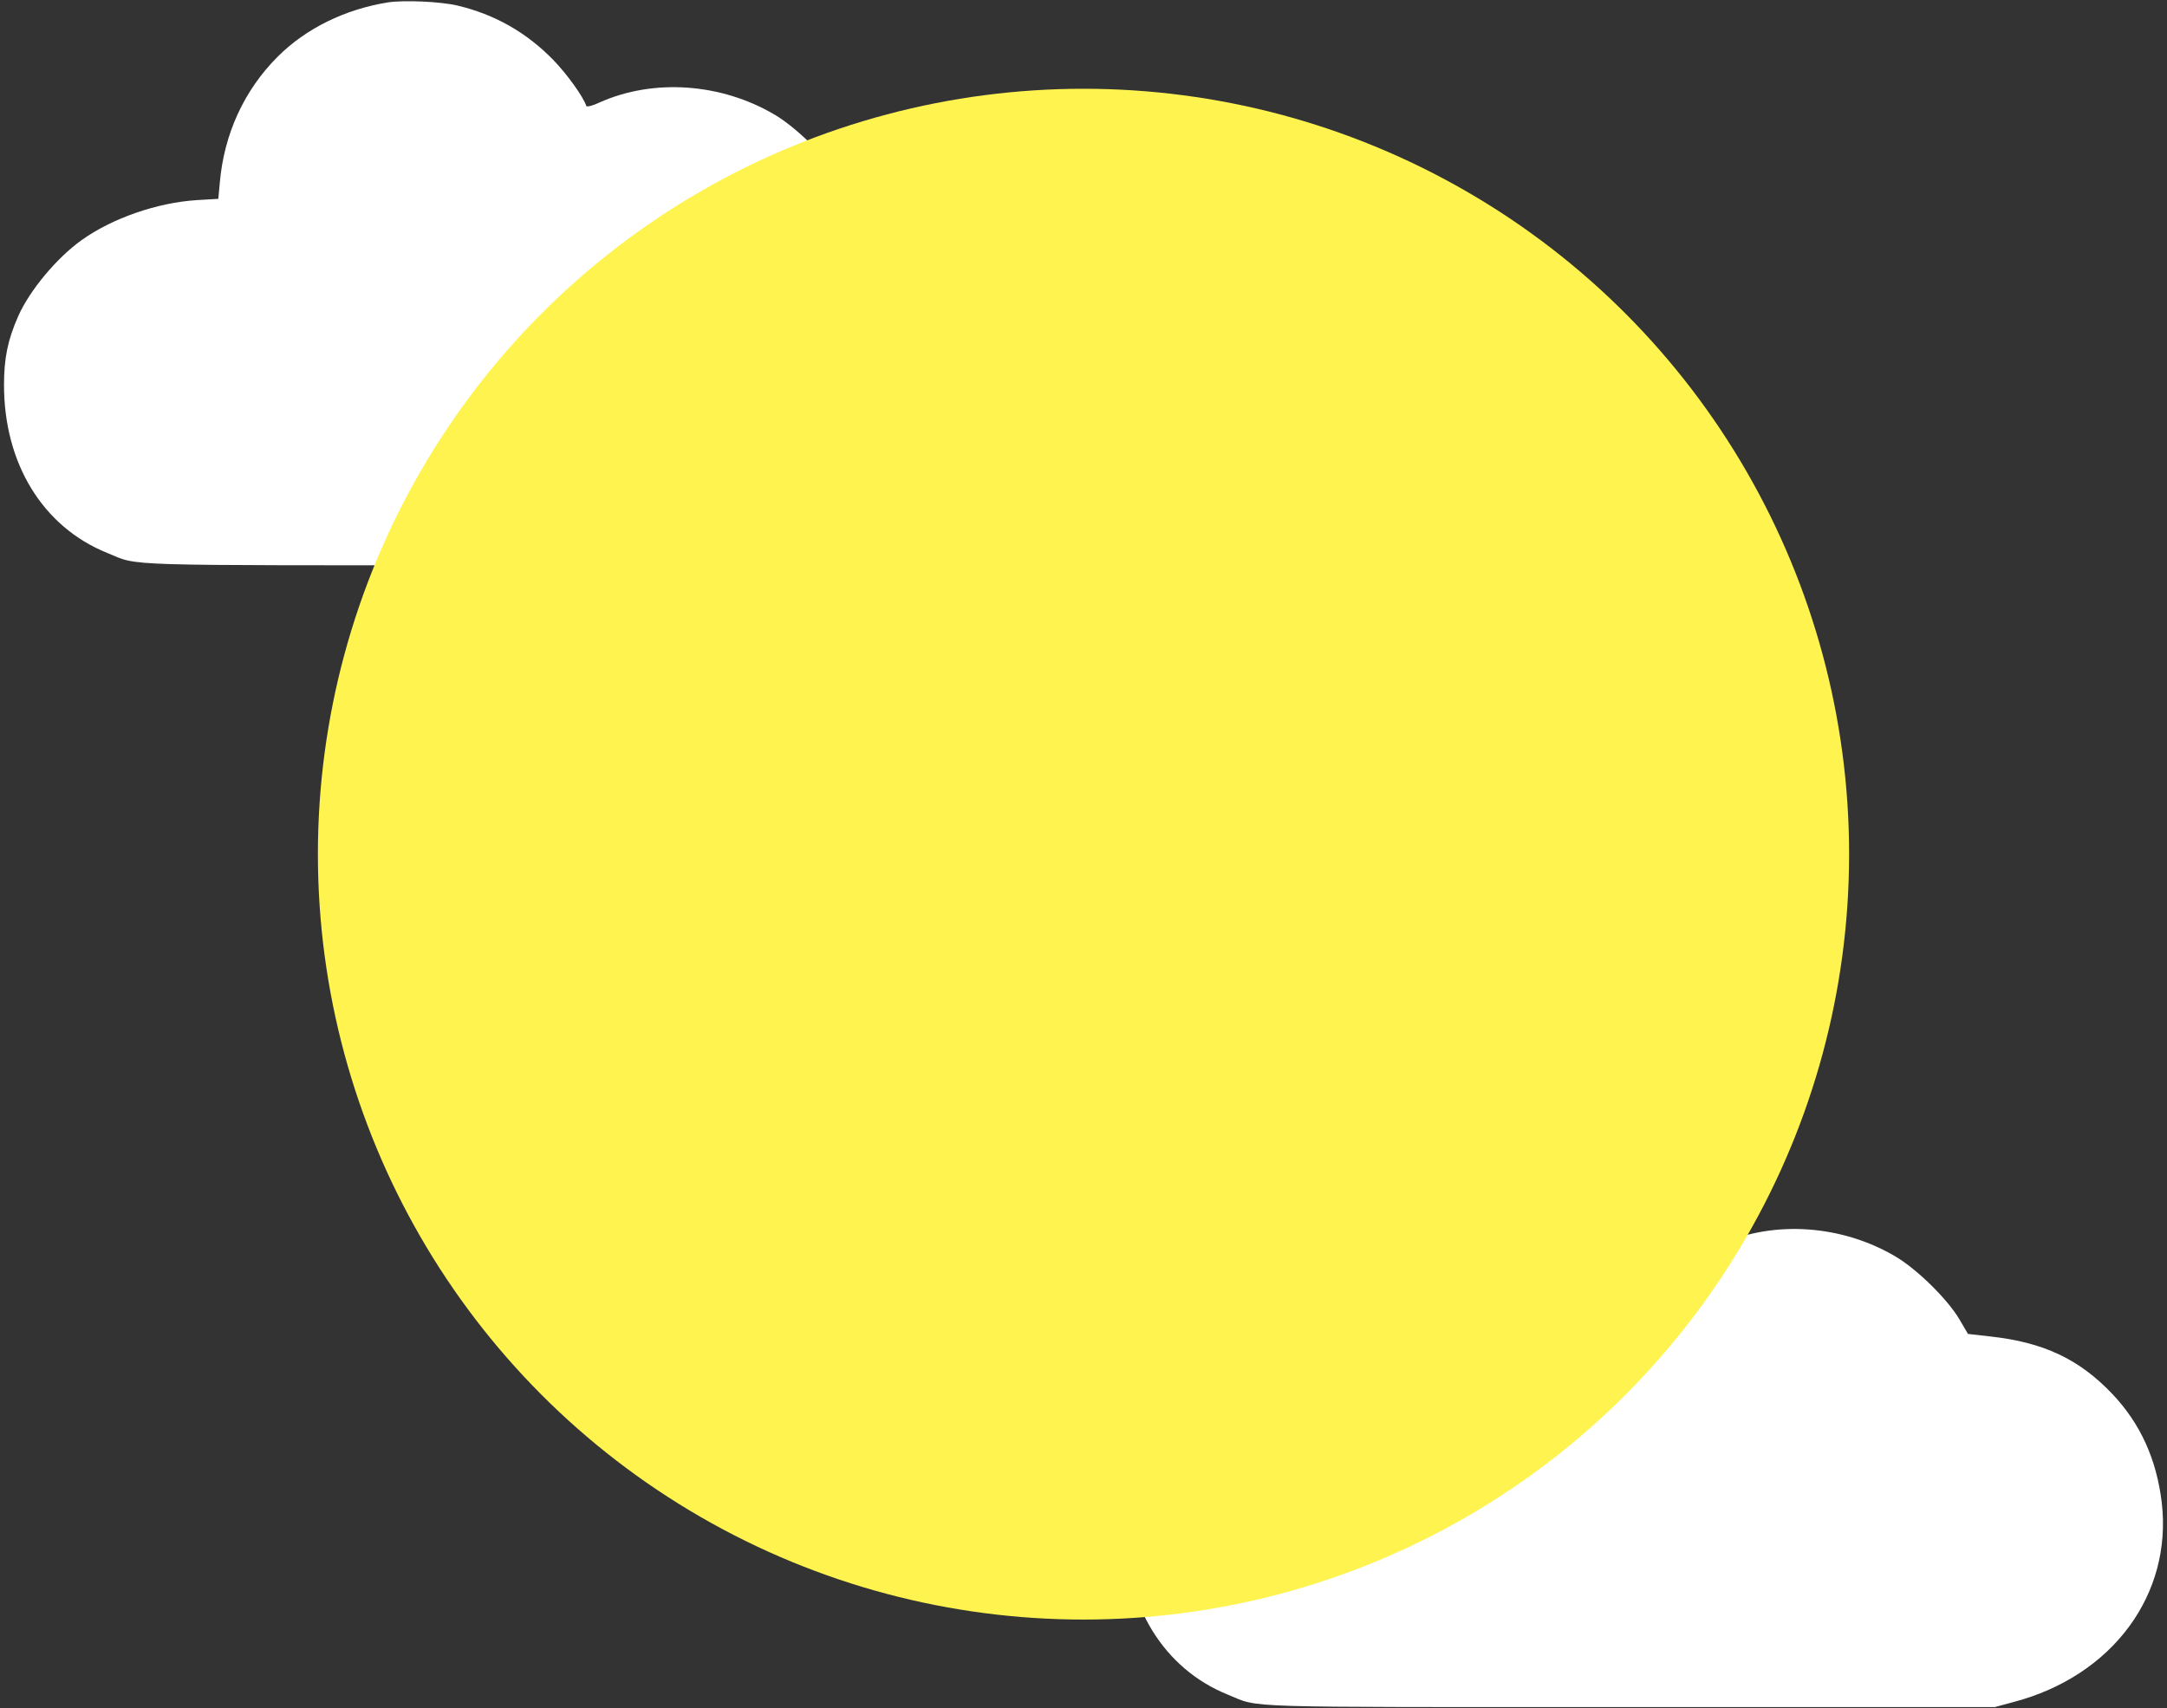 <svg width="227" height="179" viewBox="0 0 227 179" fill="none" xmlns="http://www.w3.org/2000/svg">
<rect x="0" y="0" width="227" height="179" fill="#333333" stroke="none"/>
<path d="M158.025 119.892C153.544 120.617 149.458 122.615 146.493 125.582C142.978 129.096 140.87 133.687 140.43 138.805L140.276 140.474L138.036 140.606C133.884 140.869 129.183 142.495 125.955 144.801C123.341 146.668 120.53 150.051 119.321 152.753C118.223 155.257 117.828 157.145 117.828 159.979C117.828 168.217 121.891 174.85 128.634 177.574C132.104 178.98 128.876 178.87 170.852 178.87H208.962L210.917 178.343C221.285 175.619 227.589 167.074 226.447 157.409C225.897 152.906 224.228 149.194 221.307 146.097C217.814 142.407 214.08 140.649 208.478 140.035L206.15 139.77L205.25 138.232C203.998 136.124 200.857 133.027 198.573 131.665C192.972 128.348 185.877 127.843 180.231 130.369C179.485 130.721 178.87 130.874 178.825 130.742C178.496 129.753 176.805 127.403 175.355 125.909C172.543 123.031 169.226 121.143 165.317 120.219C163.56 119.804 159.716 119.628 158.025 119.892Z" fill="white"/>
<path d="M40.618 0.253C36.137 0.977 32.051 2.976 29.085 5.942C25.571 9.457 23.463 14.048 23.023 19.166L22.869 20.835L20.628 20.967C16.477 21.23 11.776 22.855 8.548 25.161C5.933 27.029 3.123 30.412 1.914 33.114C0.815 35.617 0.42 37.506 0.42 40.34C0.42 48.578 4.484 55.21 11.227 57.935C14.697 59.341 11.469 59.231 53.445 59.231H91.555L93.51 58.704C103.878 55.979 110.181 47.434 109.039 37.77C108.49 33.267 106.821 29.555 103.899 26.457C100.407 22.768 96.673 21.01 91.071 20.395L88.743 20.131L87.843 18.593C86.591 16.485 83.449 13.387 81.166 12.026C75.565 8.709 68.469 8.204 62.824 10.729C62.077 11.081 61.463 11.235 61.418 11.102C61.089 10.114 59.397 7.763 57.948 6.27C55.136 3.392 51.819 1.503 47.91 0.58C46.153 0.165 42.309 -0.011 40.618 0.253Z" fill="white"/>
<circle cx="113.5" cy="89.5" r="80.199" fill="#FFF44F"/>
</svg>
